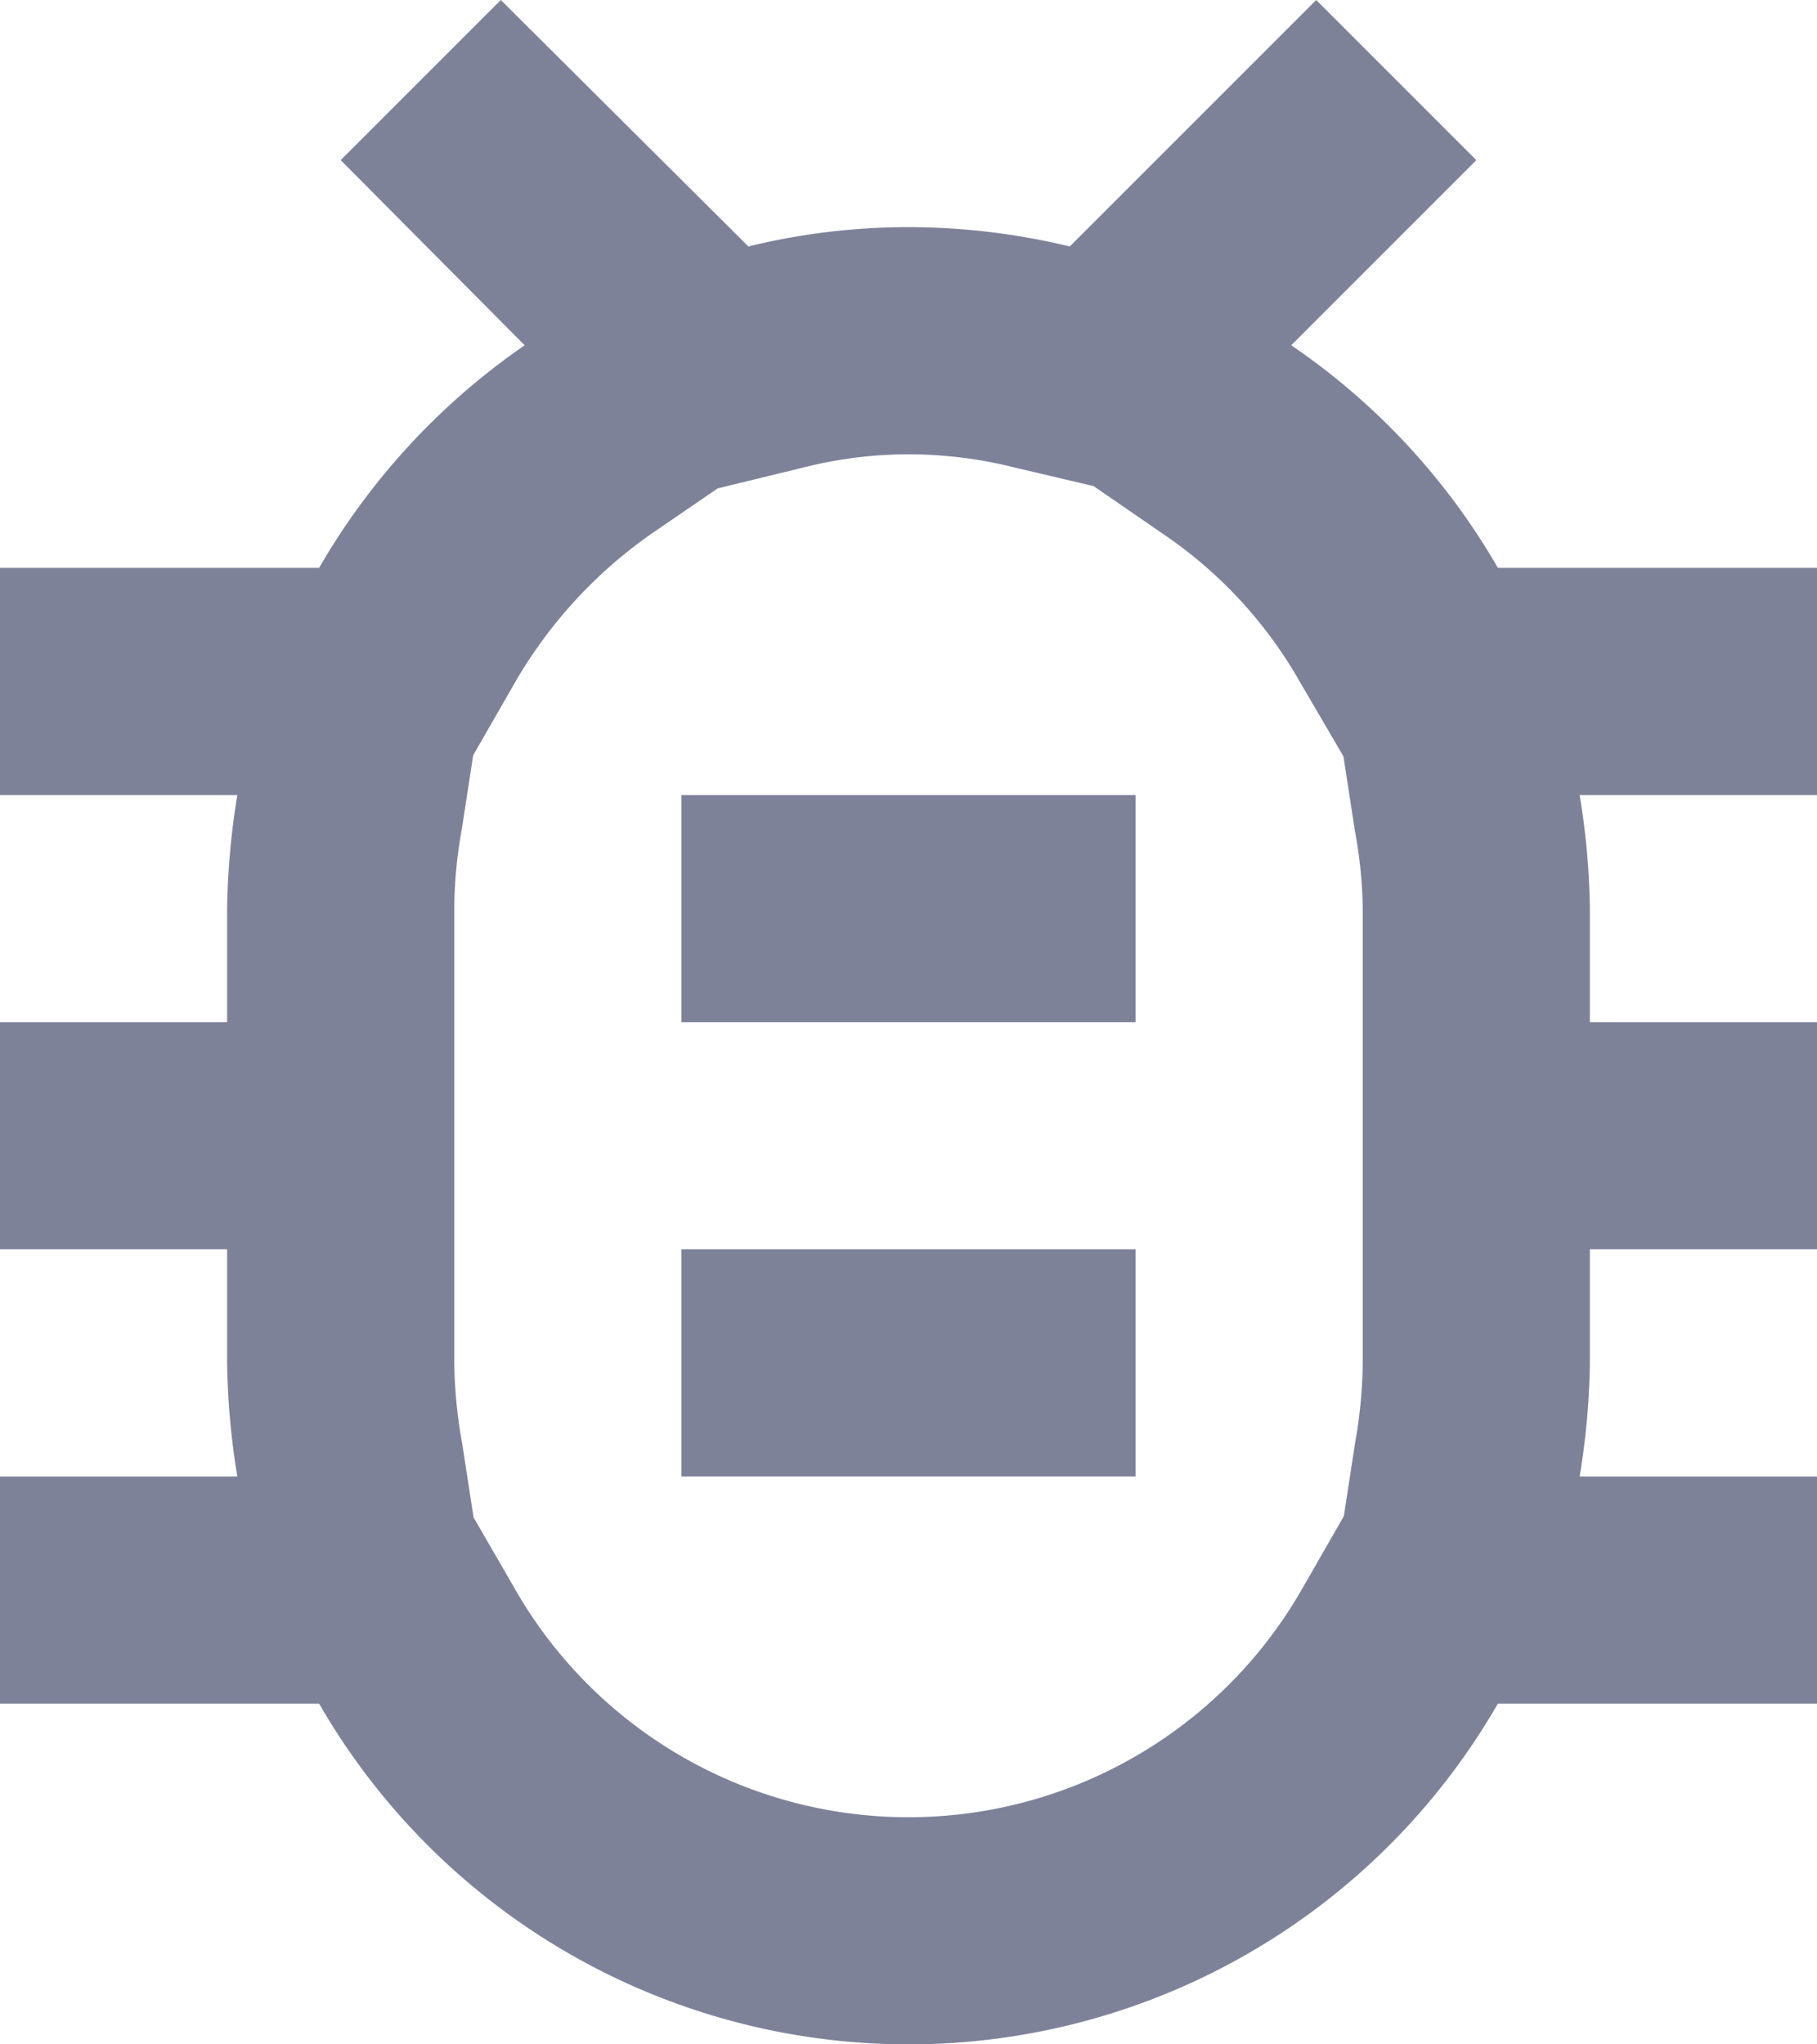 <svg xmlns="http://www.w3.org/2000/svg" width="24" height="27" viewBox="0 0 24 27"><defs><style>.a{fill:#7e8299;}</style></defs><path class="a" d="M28,10.5H23.785a8.977,8.977,0,0,0-2.73-2.94L23.5,5.115,21.385,3,18.13,6.255A9.1,9.1,0,0,0,16,6a8.877,8.877,0,0,0-2.115.255L10.615,3,8.5,5.115,10.93,7.56A9.093,9.093,0,0,0,8.215,10.5H4v3H7.135A9.957,9.957,0,0,0,7,15v1.5H4v3H7V21a9.957,9.957,0,0,0,.135,1.5H4v3H8.215a8.984,8.984,0,0,0,15.57,0H28v-3H24.865A9.957,9.957,0,0,0,25,21V19.5h3v-3H25V15a9.957,9.957,0,0,0-.135-1.5H28Zm-6,6V21a6.386,6.386,0,0,1-.1,1.05l-.15.975L21.19,24a5.989,5.989,0,0,1-10.38,0l-.555-.96-.15-.975A6.4,6.4,0,0,1,10,21V15a6.077,6.077,0,0,1,.1-1.05l.15-.975L10.81,12a6.15,6.15,0,0,1,1.815-1.965l.855-.585,1.11-.27A5.68,5.68,0,0,1,16,9a5.8,5.8,0,0,1,1.425.18l1.02.24.915.63a5.842,5.842,0,0,1,1.815,1.965l.57.975.15.975A6.055,6.055,0,0,1,22,15v1.5Zm-9,3h6v3H13Zm0-6h6v3H13Z" transform="translate(-4 -3)"/></svg>